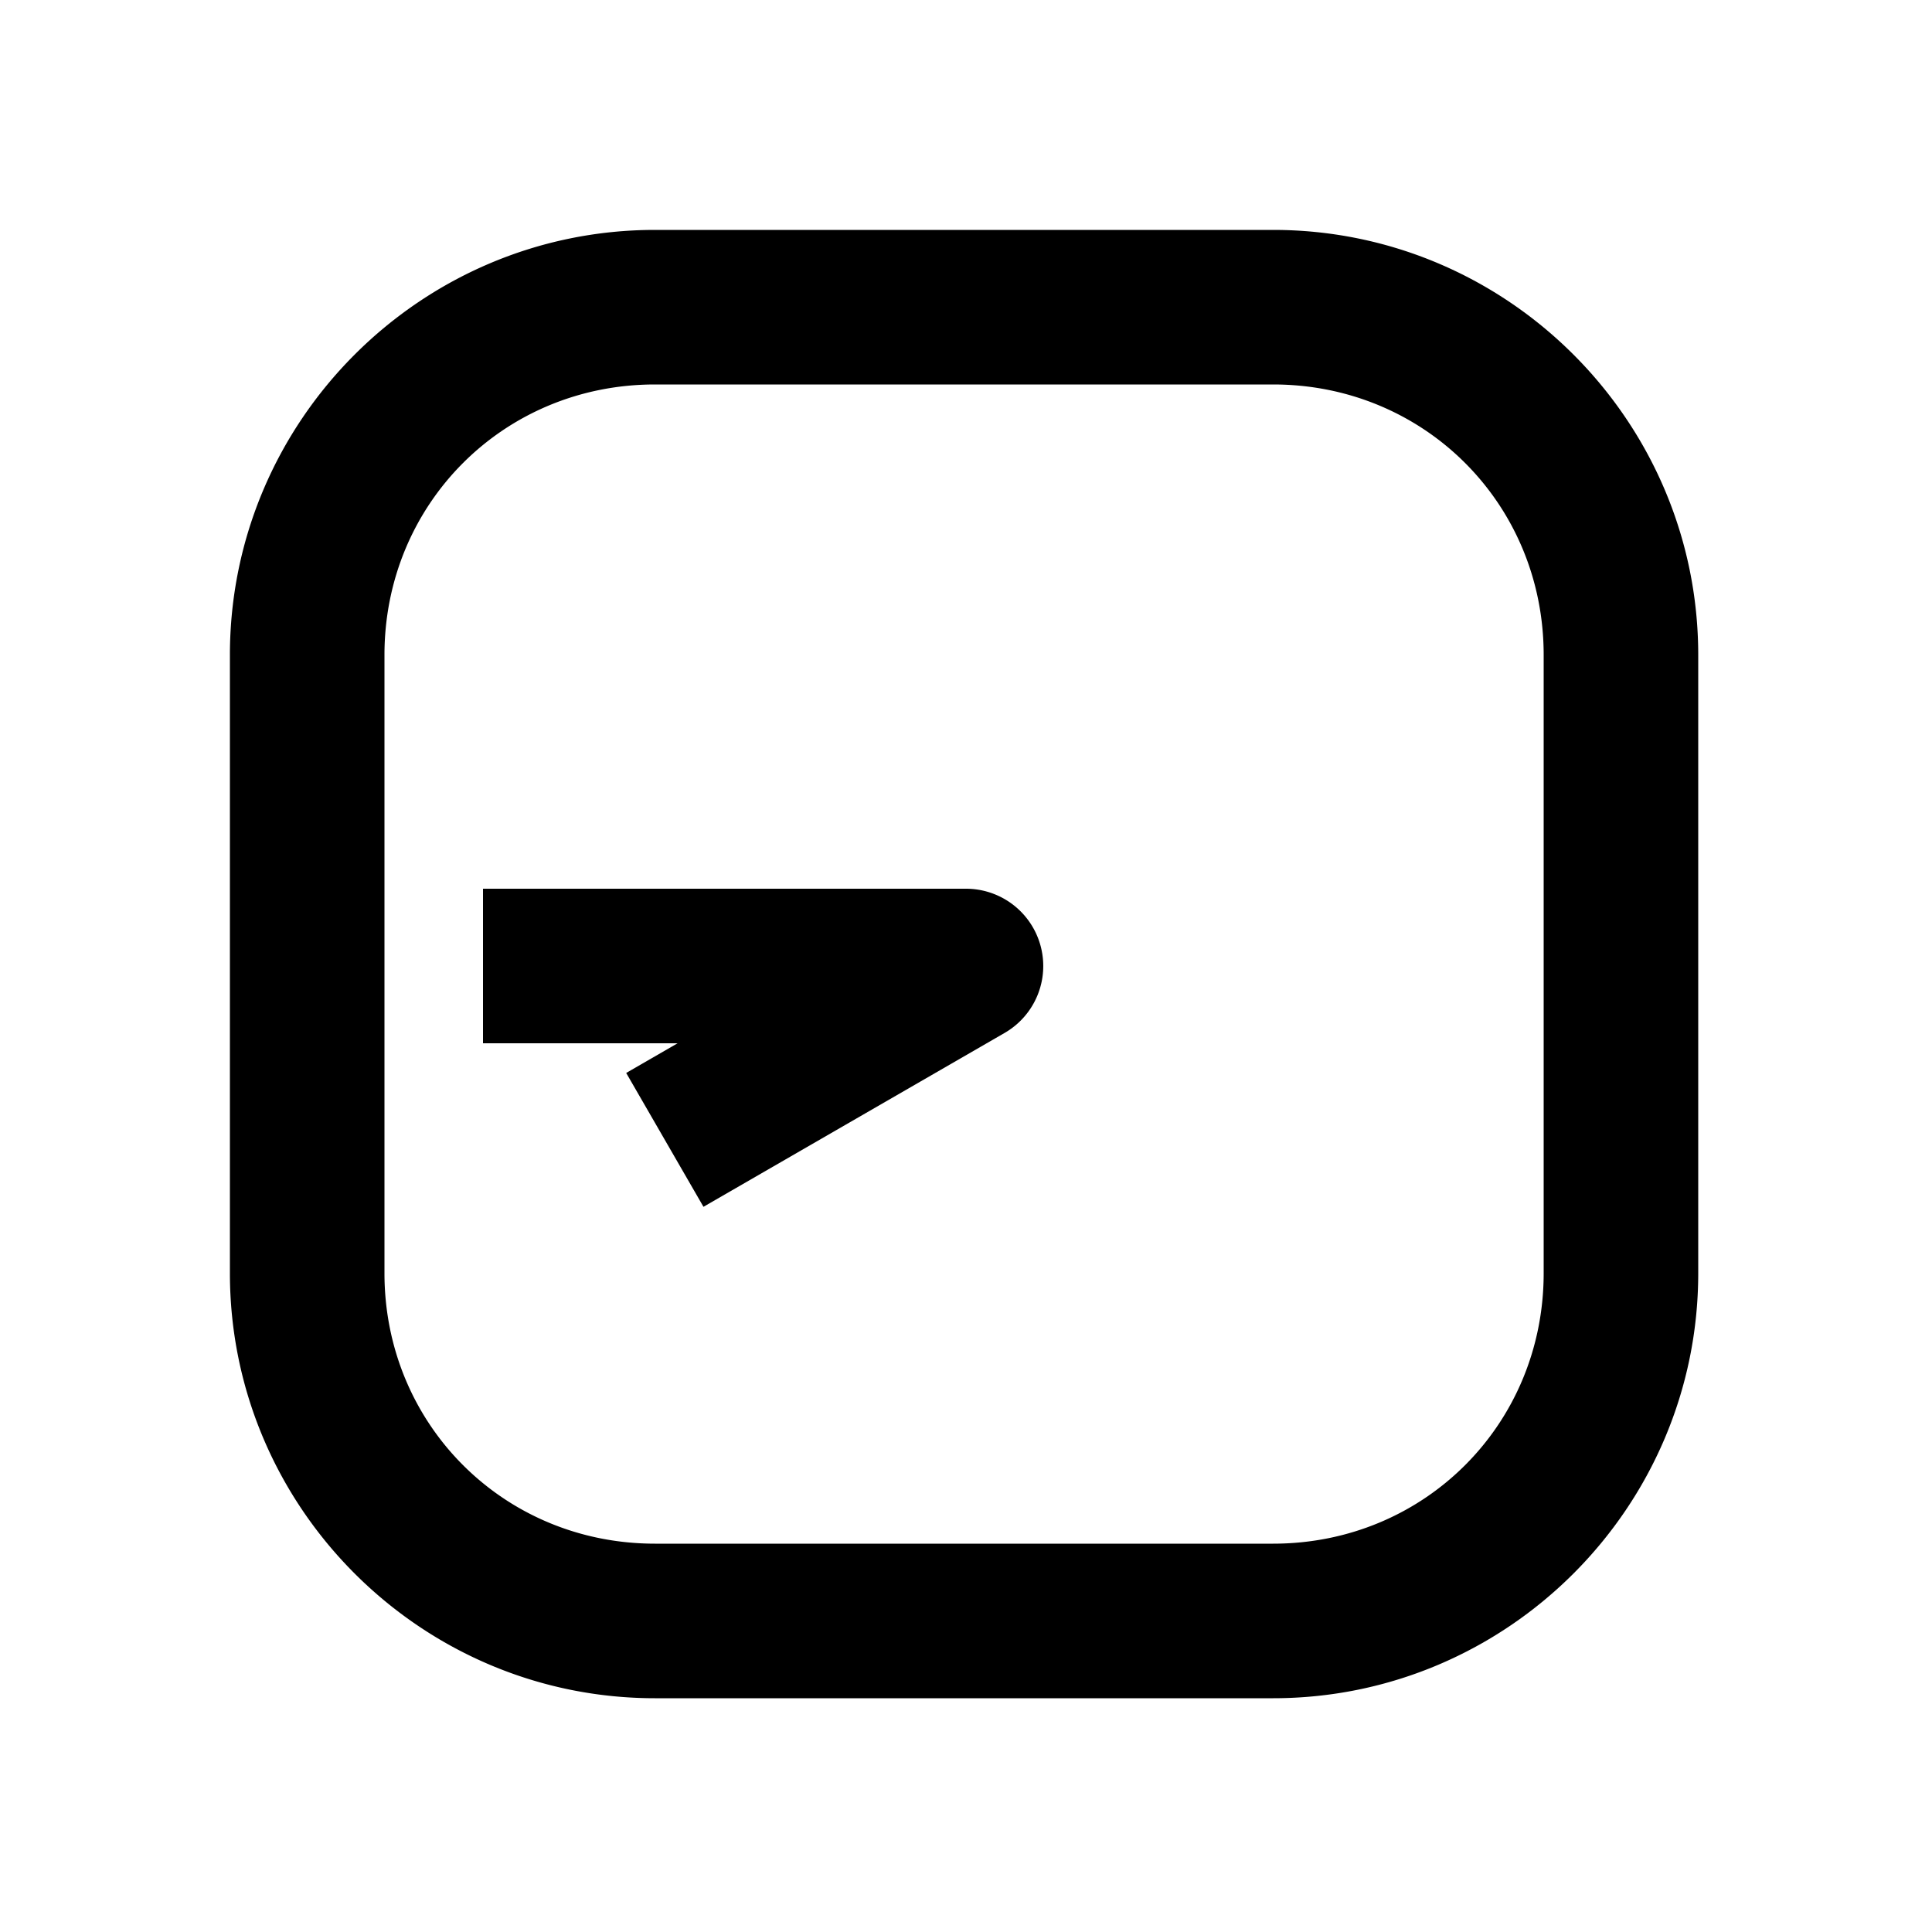 <svg xmlns="http://www.w3.org/2000/svg" width="1000" height="1000"><path d="M-40-250v100.719l-15.36-26.604-69.28 40 20 34.64L-34.64 20A40.004 40.004 0 0 0 40 0v-250zm421 89c0-121.188-98.812-220-220-220h-320c-121.188 0-220 98.812-220 220v320c0 121.188 98.812 220 220 220h320c121.188 0 220-98.812 220-220zm-80 0v320c0 78.252-61.748 140-140 140h-320c-78.252 0-140-61.748-140-140v-320c0-78.252 61.748-140 140-140h320c78.252 0 140 61.748 140 140z" style="-inkscape-stroke:none" transform="rotate(-90 500 0)"/></svg>